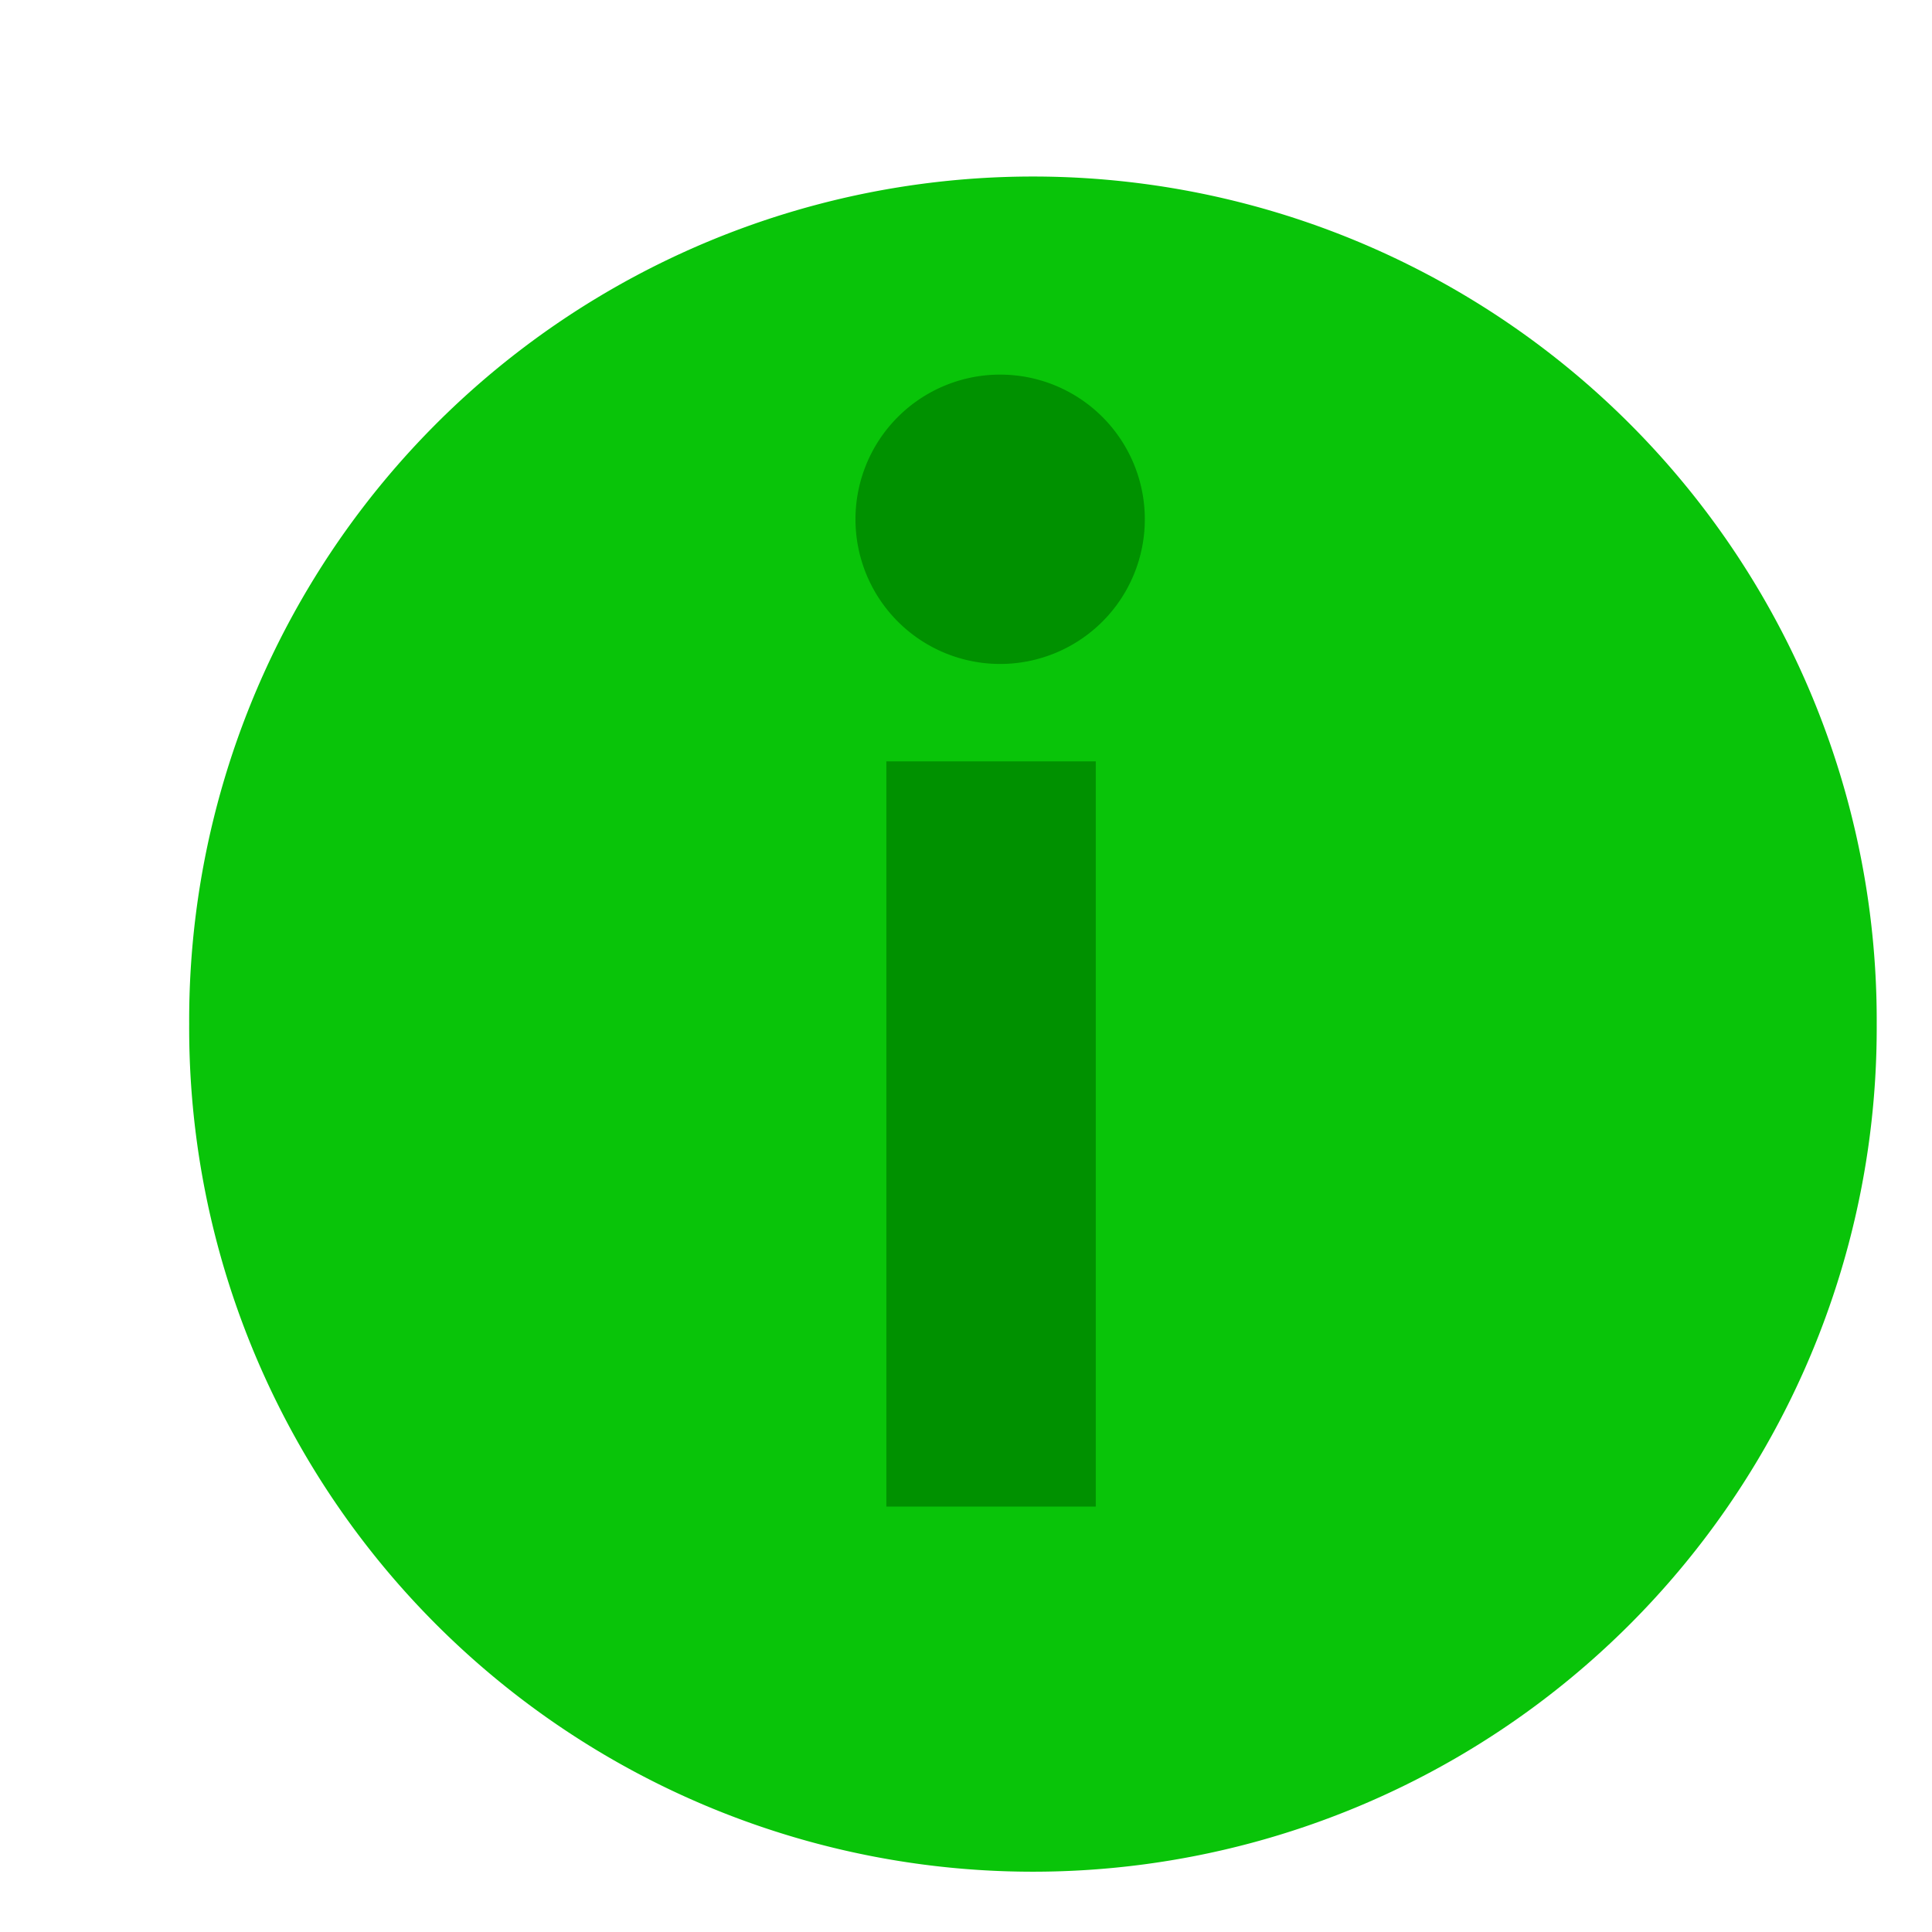 <?xml version="1.0" encoding="UTF-8" standalone="no"?>
<!-- Created with Inkscape (http://www.inkscape.org/) -->

<svg
   xmlns:dc="http://purl.org/dc/elements/1.1/"
   xmlns:cc="http://creativecommons.org/ns#"
   xmlns:rdf="http://www.w3.org/1999/02/22-rdf-syntax-ns#"
   xmlns:svg="http://www.w3.org/2000/svg"
   xmlns="http://www.w3.org/2000/svg"
   xmlns:sodipodi="http://sodipodi.sourceforge.net/DTD/sodipodi-0.dtd"
   xmlns:inkscape="http://www.inkscape.org/namespaces/inkscape"
   width="108"
   height="108"
   id="svg2"
   version="1.1"
   inkscape:version="0.48.2 r9819"
   inkscape:export-filename="D:\Users\take\BoBB\素材関連\rule_ic.png"
   inkscape:export-xdpi="60"
   inkscape:export-ydpi="60"
   sodipodi:docname="rule_ic.svg">
  <defs
     id="defs4">
    <inkscape:perspective
       sodipodi:type="inkscape:persp3d"
       inkscape:vp_x="0 : 54 : 1"
       inkscape:vp_y="0 : 1000 : 0"
       inkscape:vp_z="108 : 54 : 1"
       inkscape:persp3d-origin="54 : 36 : 1"
       id="perspective3919" />
    <filter
       id="filter3771"
       inkscape:label="Inner Shadow"
       inkscape:menu="Shadows and Glows"
       inkscape:menu-tooltip="Adds a colorizable drop shadow inside"
       color-interpolation-filters="sRGB">
      <feGaussianBlur
         id="feGaussianBlur3773"
         stdDeviation="4"
         result="result8" />
      <feOffset
         id="feOffset3775"
         dx="4"
         dy="4"
         result="result11" />
      <feComposite
         id="feComposite3777"
         in2="result11"
         result="result6"
         in="SourceGraphic"
         operator="in" />
      <feFlood
         id="feFlood3779"
         result="result10"
         in="result6"
         flood-opacity="1"
         flood-color="rgb(0,0,0)" />
      <feBlend
         id="feBlend3781"
         in2="result10"
         mode="normal"
         in="result6"
         result="result12" />
      <feComposite
         id="feComposite3783"
         in2="SourceGraphic"
         result="result2"
         operator="in" />
    </filter>
    <filter
       id="filter3865"
       inkscape:label="Drop shadow"
       width="1.5"
       height="1.5"
       x="-.25"
       y="-.25">
      <feGaussianBlur
         id="feGaussianBlur3867"
         in="SourceAlpha"
         stdDeviation="1"
         result="blur" />
      <feColorMatrix
         id="feColorMatrix3869"
         result="bluralpha"
         type="matrix"
         values="1 0 0 0 0 0 1 0 0 0 0 0 1 0 0 0 0 0 0.6 0 " />
      <feOffset
         id="feOffset3871"
         in="bluralpha"
         dx="1.5"
         dy="1.5"
         result="offsetBlur" />
      <feMerge
         id="feMerge3873">
        <feMergeNode
           id="feMergeNode3875"
           in="offsetBlur" />
        <feMergeNode
           id="feMergeNode3877"
           in="SourceGraphic" />
      </feMerge>
    </filter>
    <filter
       id="filter3879"
       inkscape:label="Drop shadow"
       width="1.5"
       height="1.5"
       x="-.25"
       y="-.25">
      <feGaussianBlur
         id="feGaussianBlur3881"
         in="SourceAlpha"
         stdDeviation="1"
         result="blur" />
      <feColorMatrix
         id="feColorMatrix3883"
         result="bluralpha"
         type="matrix"
         values="1 0 0 0 0 0 1 0 0 0 0 0 1 0 0 0 0 0 0.6 0 " />
      <feOffset
         id="feOffset3885"
         in="bluralpha"
         dx="1.5"
         dy="1.5"
         result="offsetBlur" />
      <feMerge
         id="feMerge3887">
        <feMergeNode
           id="feMergeNode3889"
           in="offsetBlur" />
        <feMergeNode
           id="feMergeNode3891"
           in="SourceGraphic" />
      </feMerge>
    </filter>
    <filter
       id="filter3931"
       inkscape:label="Drop shadow"
       width="1.5"
       height="1.5"
       x="-.25"
       y="-.25">
      <feGaussianBlur
         id="feGaussianBlur3933"
         in="SourceAlpha"
         stdDeviation="1"
         result="blur" />
      <feColorMatrix
         id="feColorMatrix3935"
         result="bluralpha"
         type="matrix"
         values="1 0 0 0 0 0 1 0 0 0 0 0 1 0 0 0 0 0 0.6 0 " />
      <feOffset
         id="feOffset3937"
         in="bluralpha"
         dx="1.5"
         dy="1.5"
         result="offsetBlur" />
      <feMerge
         id="feMerge3939">
        <feMergeNode
           id="feMergeNode3941"
           in="offsetBlur" />
        <feMergeNode
           id="feMergeNode3943"
           in="SourceGraphic" />
      </feMerge>
    </filter>
  </defs>
  <sodipodi:namedview
     id="base"
     pagecolor="#ffffff"
     bordercolor="#666666"
     borderopacity="1.0"
     inkscape:pageopacity="0.0"
     inkscape:pageshadow="2"
     inkscape:zoom="1.4"
     inkscape:cx="7.3452093"
     inkscape:cy="40.249587"
     inkscape:document-units="px"
     inkscape:current-layer="layer1"
     showgrid="false"
     inkscape:window-width="1920"
     inkscape:window-height="1033"
     inkscape:window-x="-4"
     inkscape:window-y="-4"
     inkscape:window-maximized="1" />
  <g
     inkscape:label="レイヤー 1"
     inkscape:groupmode="layer"
     id="layer1"
     transform="translate(0,-944.362)">
    <rect
       style="fill:#008000;fill-opacity:1;fill-rule:evenodd;stroke:none"
       id="rect2985"
       width="107.143"
       height="108.214"
       x="-131.429"
       y="918.076" />
    <path
       sodipodi:type="arc"
       style="fill:#00c200;fill-opacity:0.961;fill-rule:evenodd;stroke:none;filter:url(#filter3771)"
       id="path3757"
       sodipodi:cx="-85.714287"
       sodipodi:cy="69.428574"
       sodipodi:rx="48.92857"
       sodipodi:ry="48.92857"
       d="m -36.786,69.429 a 48.929,48.929 0 1 1 -97.857,0 48.929,48.929 0 1 1 97.857,0 z"
       transform="matrix(0.964,0,0,0.964,136.515,930.825)" />
    <path
       sodipodi:type="arc"
       style="fill:#009100;fill-opacity:1;fill-rule:evenodd;stroke:none;filter:url(#filter3865)"
       id="path3759"
       sodipodi:cx="-180.35715"
       sodipodi:cy="-23.785715"
       sodipodi:rx="6.0714288"
       sodipodi:ry="6.0714288"
       d="m -174.286,-23.786 a 6.071,6.071 0 1 1 -12.143,0 6.071,6.071 0 1 1 12.143,0 z"
       transform="matrix(1.332,0,0,1.332,294.147,1003.075)" />
    <rect
       style="fill:#009100;fill-opacity:1;fill-rule:evenodd;stroke:none;filter:url(#filter3879)"
       id="rect3761"
       width="12.143"
       height="43.214"
       x="47.143"
       y="985.933"
       transform="matrix(0.964,0,0,0.964,2.656,35.037)" />
    <g
       id="g3945"
       transform="translate(-182.143,102.857)">
      <path
         inkscape:connector-curvature="0"
         id="path3921"
         d="m 53.027,962.925 -36.031,29.219 9.781,0 0,32 52.875,0 0,-32.094 9.781,0 -36.406,-29.125 z"
         style="fill:#008800;fill-opacity:0.961;fill-rule:evenodd;stroke:none;filter:url(#filter3931)" />
      <rect
         y="992.005"
         x="30.893"
         height="28.131"
         width="44.643"
         id="rect3925"
         style="fill:#00c500;fill-opacity:0.961;fill-rule:evenodd;stroke:none" />
      <rect
         y="1004.148"
         x="47.857"
         height="16.071"
         width="10.714"
         id="rect3927"
         style="fill:#008000;fill-opacity:0.961;fill-rule:evenodd;stroke:none" />
    </g>
  </g>
</svg>
